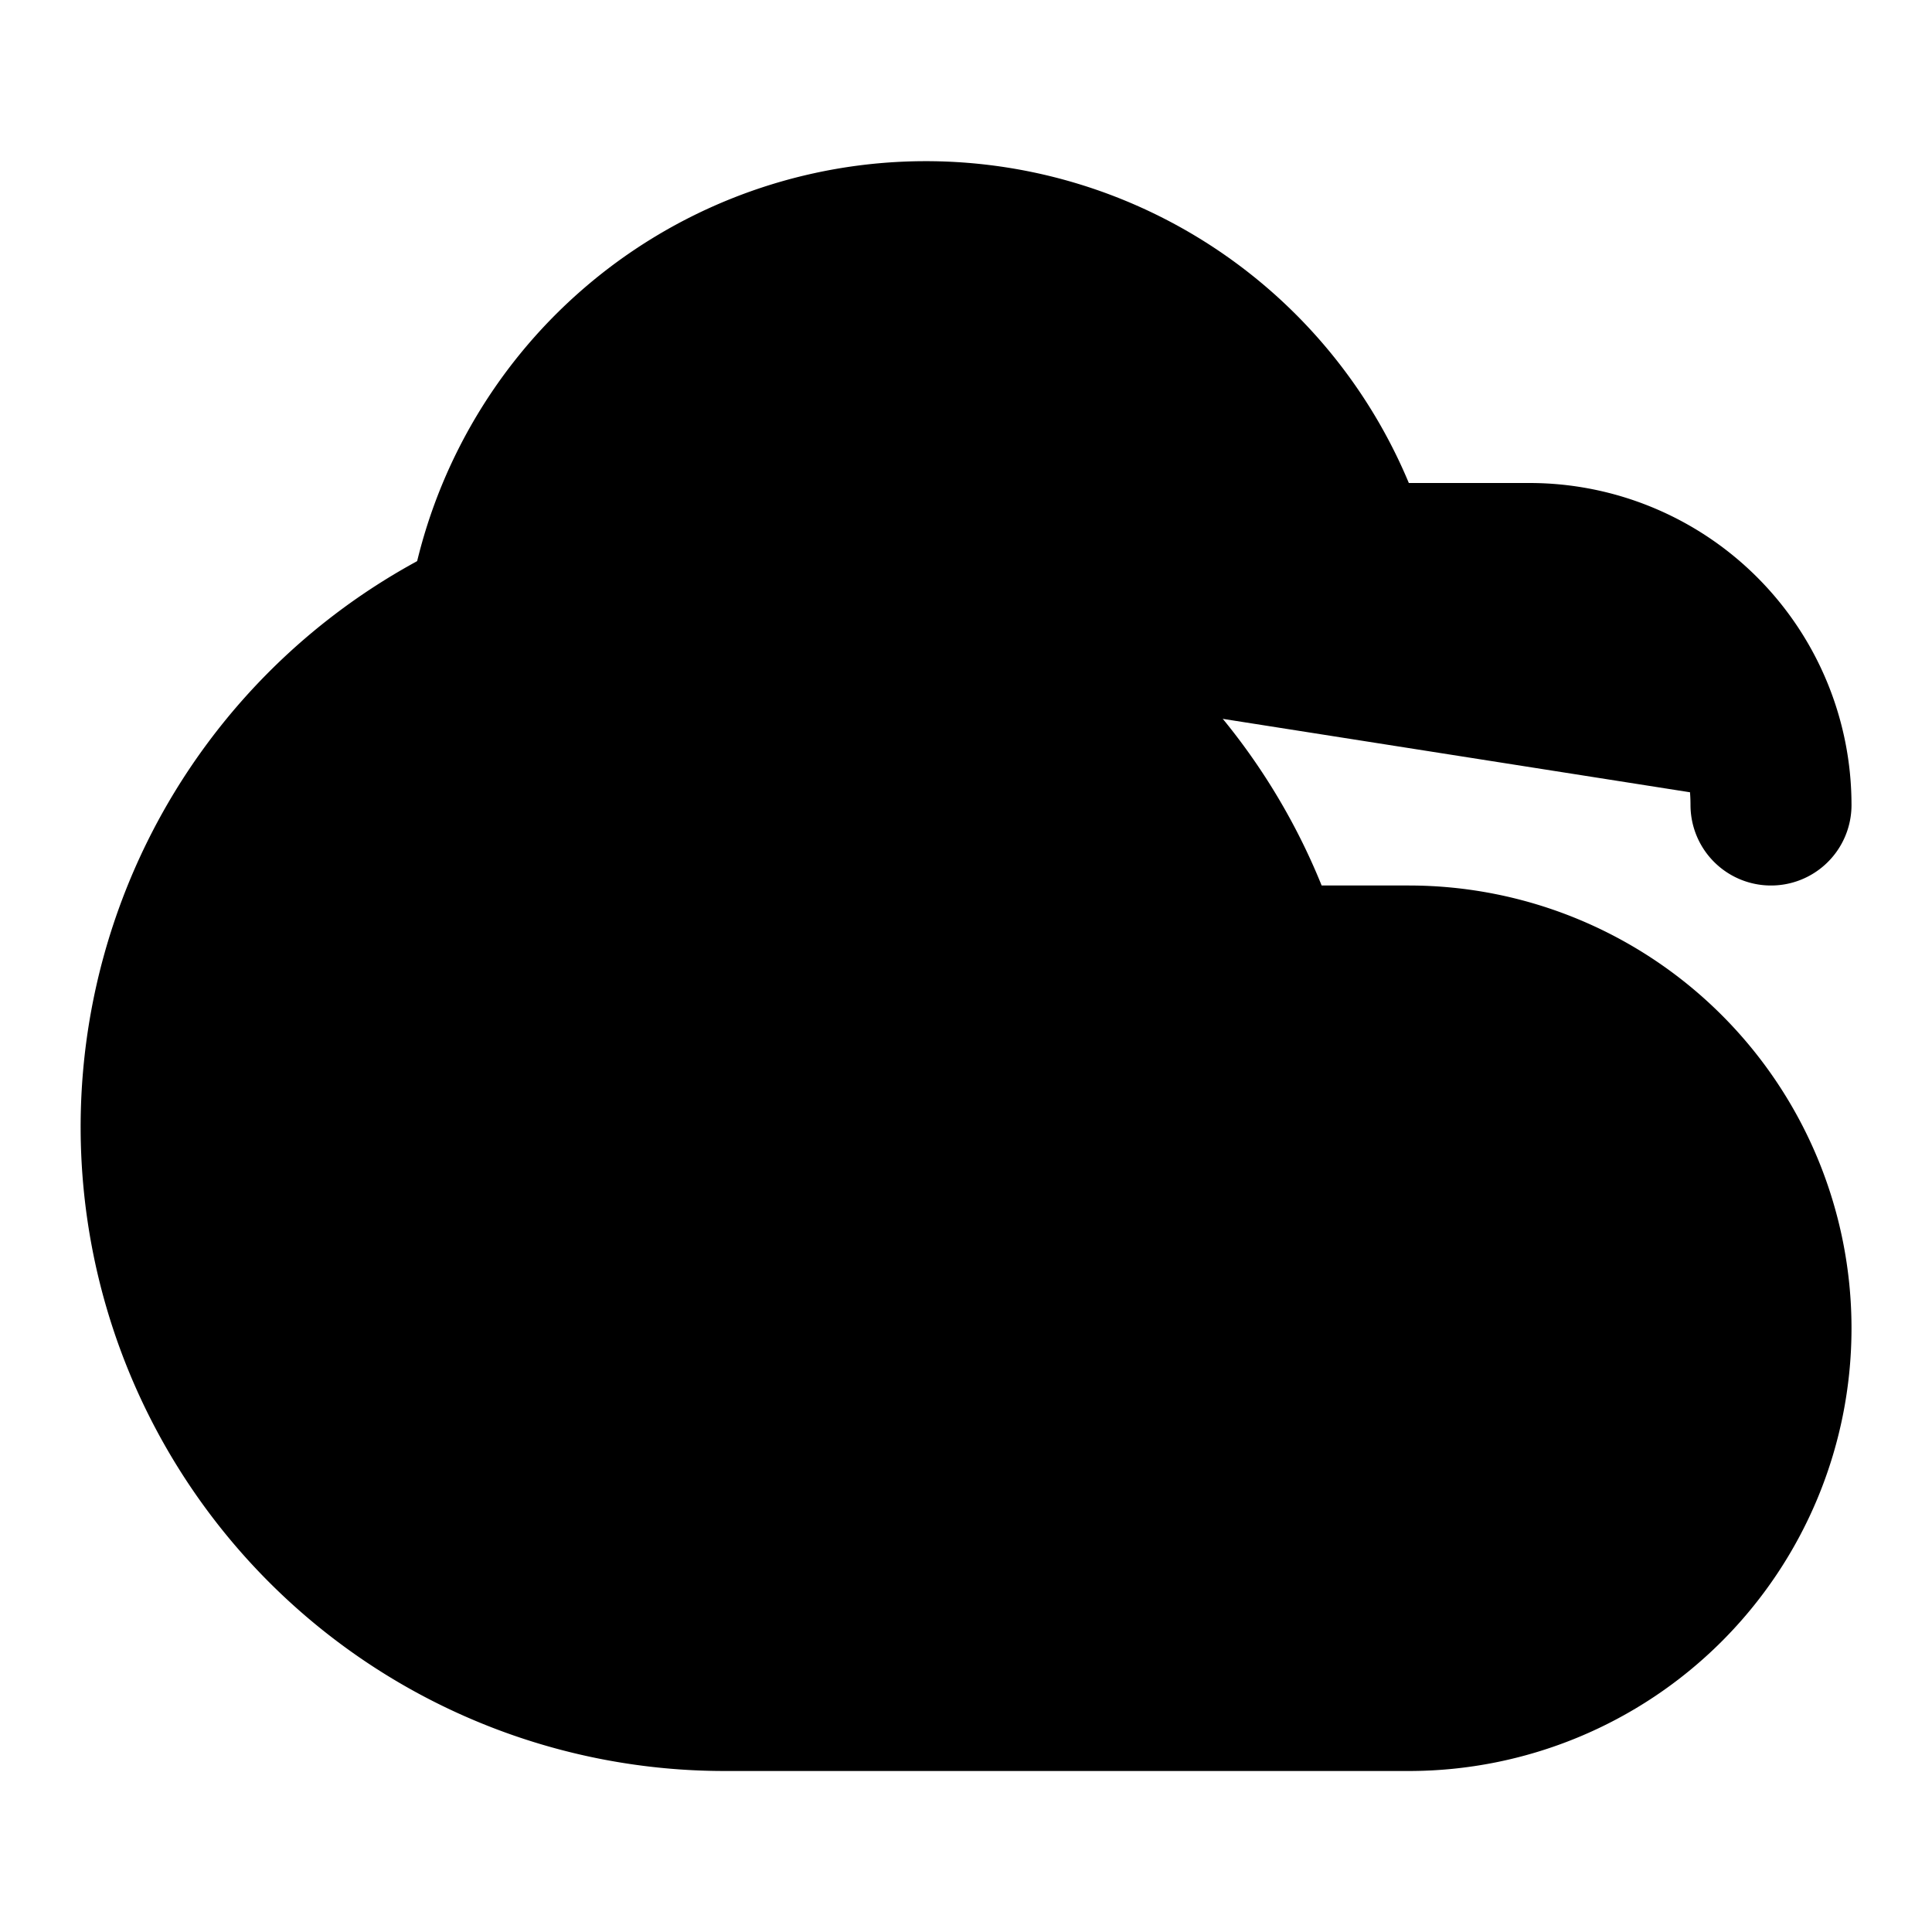 <svg xmlns="http://www.w3.org/2000/svg" width="24" height="24" viewBox="0 0 24 24" fill="oklch(0.623 0.214 259.815)" stroke="oklch(0.488 0.243 264.376)" stroke-width="2" stroke-linecap="round" stroke-linejoin="round" class="lucide lucide-cloudy h-8 w-8 fill-blue-500 stroke-blue-700"><path d="M17.5 21H9a7 7 0 1 1 6.71-9h1.79a4.5 4.5 0 1 1 0 9Z"></path><path d="M22 10a3 3 0 0 0-3-3h-2.207a5.502 5.502 0 0 0-10.702.5"></path></svg>
